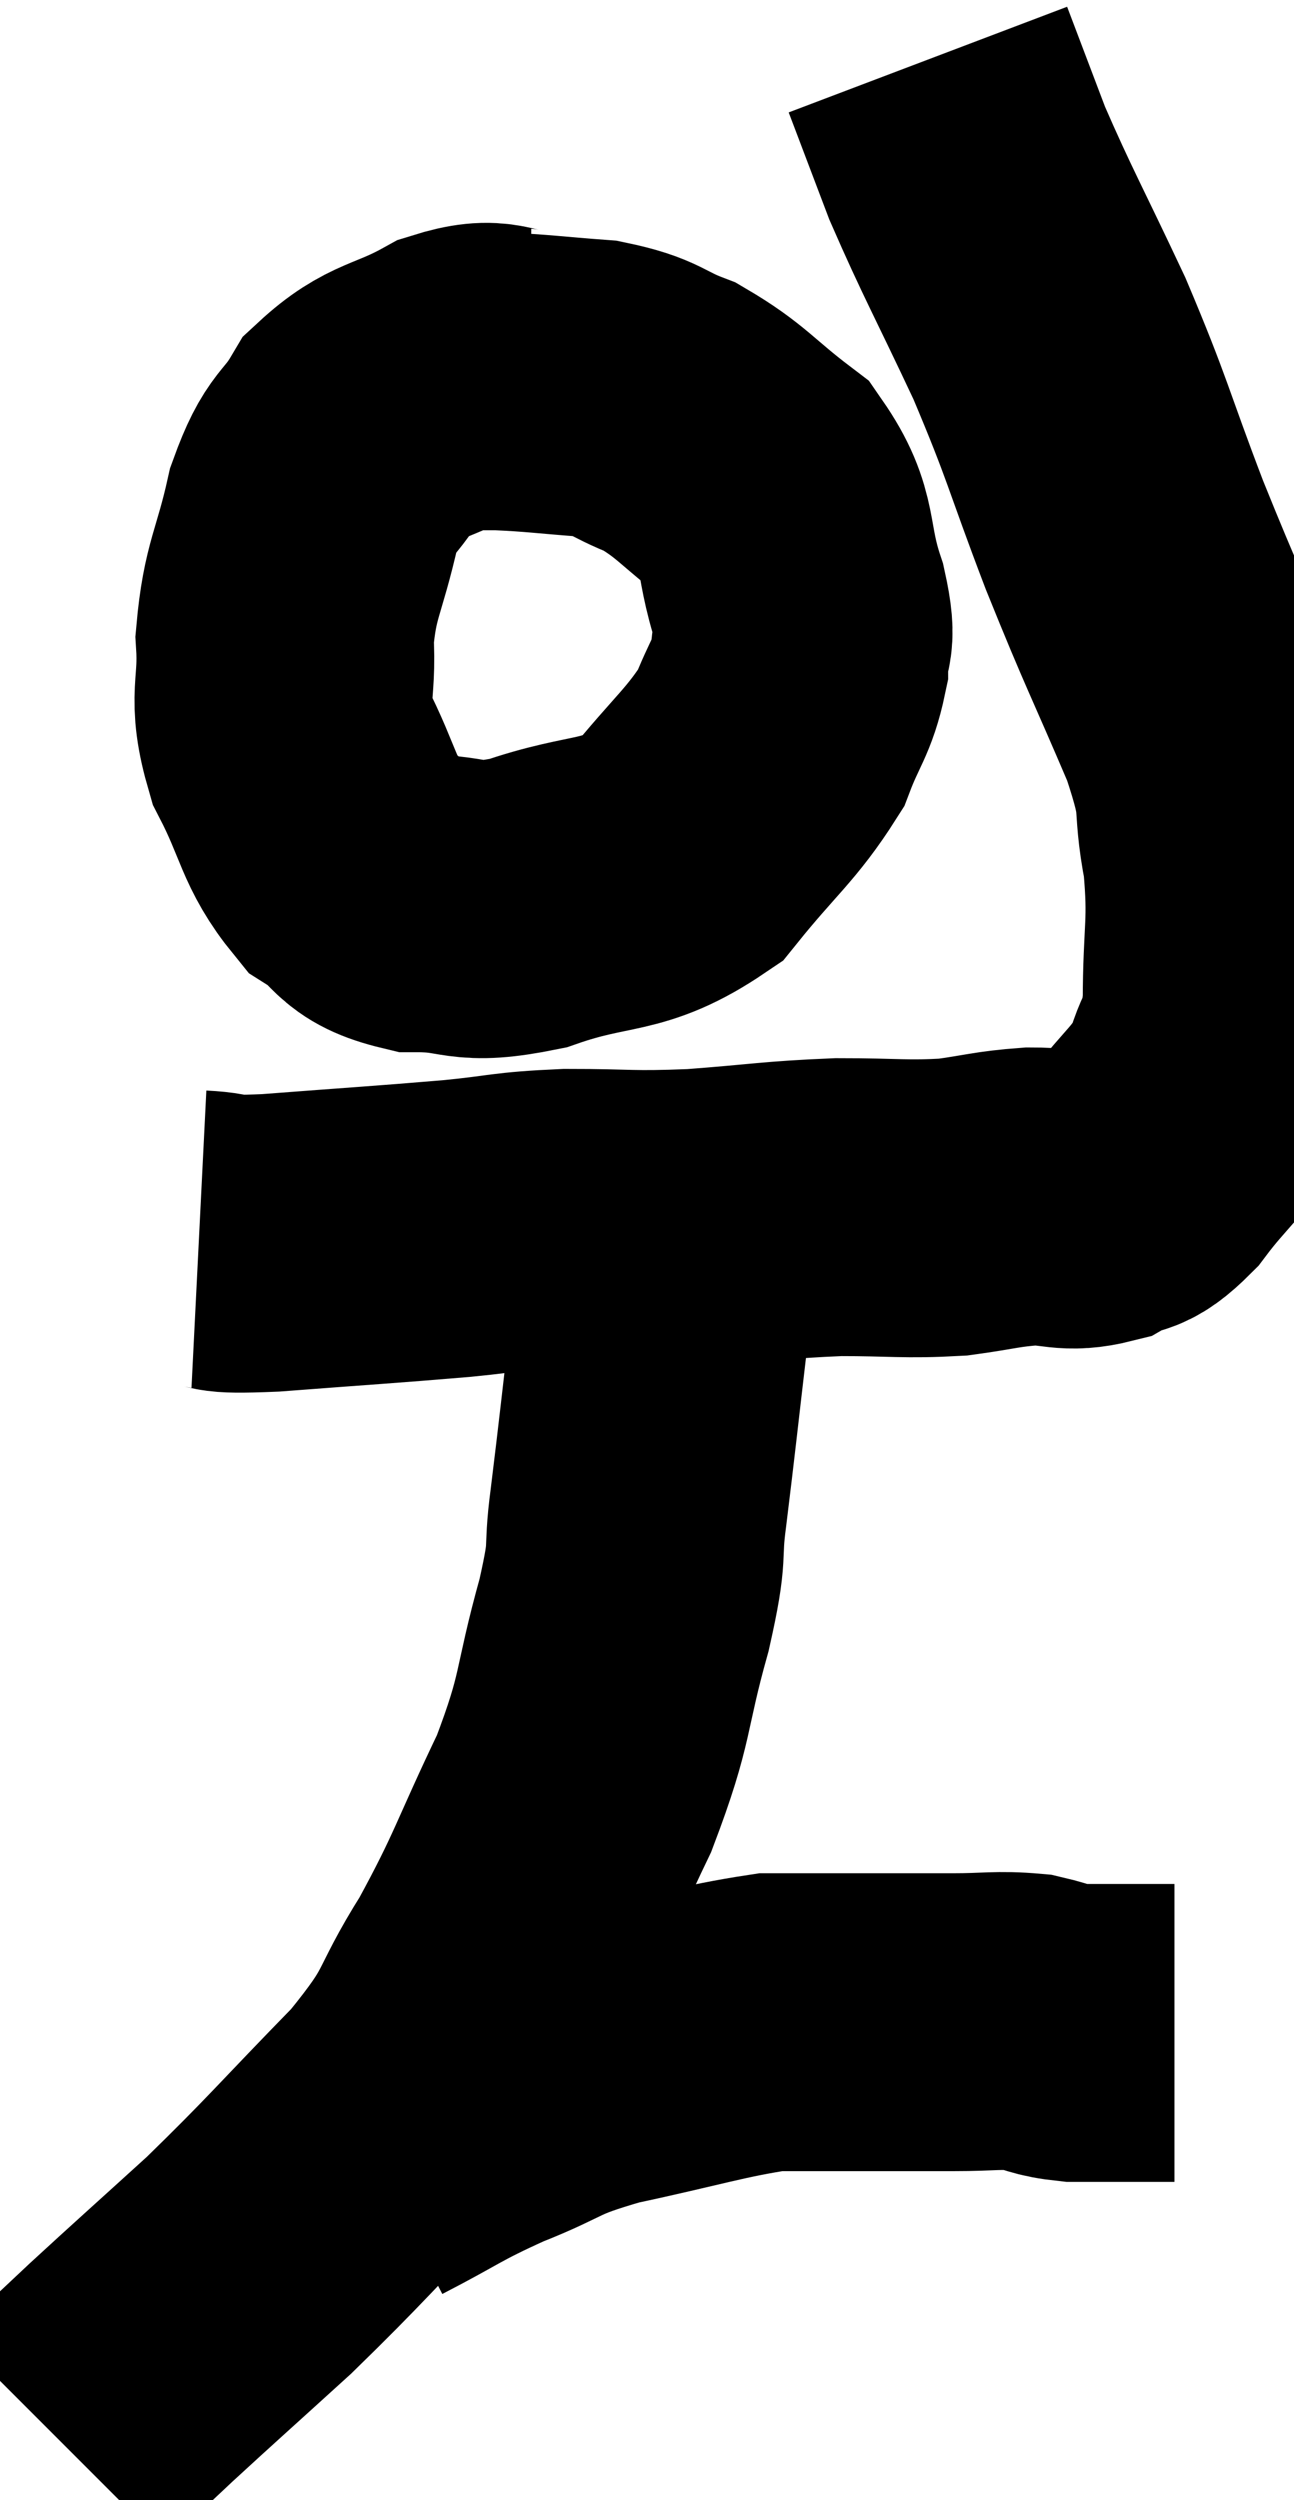 <svg xmlns="http://www.w3.org/2000/svg" viewBox="11.96 4.1 21.727 41.96" width="21.727" height="41.96"><path d="M 15.3 24.9 C 15.9 24.93, 15.42 25.005, 16.5 24.96 C 18.06 24.84, 18.375 24.825, 19.62 24.72 C 20.55 24.63, 20.475 24.585, 21.48 24.54 C 22.56 24.54, 22.5 24.585, 23.64 24.54 C 24.84 24.45, 24.96 24.405, 26.04 24.36 C 27 24.36, 27.15 24.405, 27.96 24.36 C 28.62 24.27, 28.68 24.225, 29.28 24.18 C 29.82 24.18, 29.88 24.3, 30.36 24.18 C 30.78 23.94, 30.72 24.18, 31.2 23.7 C 31.74 22.98, 31.92 22.95, 32.28 22.26 C 32.46 21.6, 32.55 21.885, 32.64 20.94 C 32.64 19.71, 32.745 19.635, 32.64 18.48 C 32.43 17.4, 32.67 17.67, 32.22 16.32 C 31.53 14.7, 31.5 14.715, 30.84 13.08 C 30.21 11.43, 30.24 11.34, 29.58 9.78 C 28.89 8.31, 28.71 8.01, 28.2 6.84 C 27.87 5.97, 27.705 5.535, 27.54 5.1 C 27.54 5.1, 27.54 5.1, 27.54 5.1 L 27.54 5.1" fill="none" stroke="black" stroke-width="5"></path><path d="M 20.88 10.44 C 20.25 10.44, 20.34 10.215, 19.62 10.44 C 18.81 10.89, 18.6 10.785, 18 11.34 C 17.61 12, 17.535 11.79, 17.22 12.66 C 16.98 13.74, 16.83 13.815, 16.74 14.82 C 16.8 15.75, 16.59 15.75, 16.86 16.68 C 17.34 17.61, 17.295 17.895, 17.82 18.54 C 18.39 18.9, 18.21 19.08, 18.96 19.26 C 19.89 19.26, 19.71 19.485, 20.82 19.26 C 22.11 18.81, 22.38 19.05, 23.4 18.36 C 24.15 17.43, 24.405 17.28, 24.9 16.5 C 25.14 15.87, 25.26 15.81, 25.38 15.24 C 25.38 14.73, 25.545 14.97, 25.38 14.22 C 25.05 13.23, 25.26 13.02, 24.72 12.24 C 23.97 11.67, 23.91 11.505, 23.22 11.1 C 22.59 10.86, 22.68 10.77, 21.96 10.62 C 21.15 10.56, 21.015 10.53, 20.34 10.5 C 19.8 10.5, 19.53 10.5, 19.26 10.5 L 19.26 10.5" fill="none" stroke="black" stroke-width="5"></path><path d="M 23.4 24.6 C 23.22 25.47, 23.22 25.14, 23.04 26.34 C 22.86 27.87, 22.83 28.185, 22.68 29.4 C 22.56 30.3, 22.71 30, 22.44 31.2 C 22.02 32.7, 22.17 32.7, 21.6 34.2 C 20.88 35.7, 20.88 35.88, 20.16 37.2 C 19.44 38.34, 19.725 38.25, 18.72 39.48 C 17.43 40.8, 17.28 41.01, 16.14 42.12 C 15.15 43.02, 14.91 43.23, 14.16 43.92 C 13.65 44.4, 13.44 44.595, 13.14 44.88 L 12.96 45.06" fill="none" stroke="black" stroke-width="5"></path><path d="M 18.24 40.38 C 19.17 39.9, 19.14 39.855, 20.1 39.42 C 21.09 39.03, 20.88 38.985, 22.08 38.64 C 23.49 38.34, 23.91 38.19, 24.9 38.04 C 25.47 38.04, 25.275 38.04, 26.04 38.04 C 27 38.04, 27.165 38.04, 27.96 38.04 C 28.59 38.04, 28.71 37.995, 29.22 38.04 C 29.61 38.13, 29.58 38.175, 30 38.22 C 30.45 38.22, 30.48 38.22, 30.9 38.22 C 31.29 38.22, 31.485 38.22, 31.68 38.22 L 31.68 38.22" fill="none" stroke="black" stroke-width="5"></path></svg>